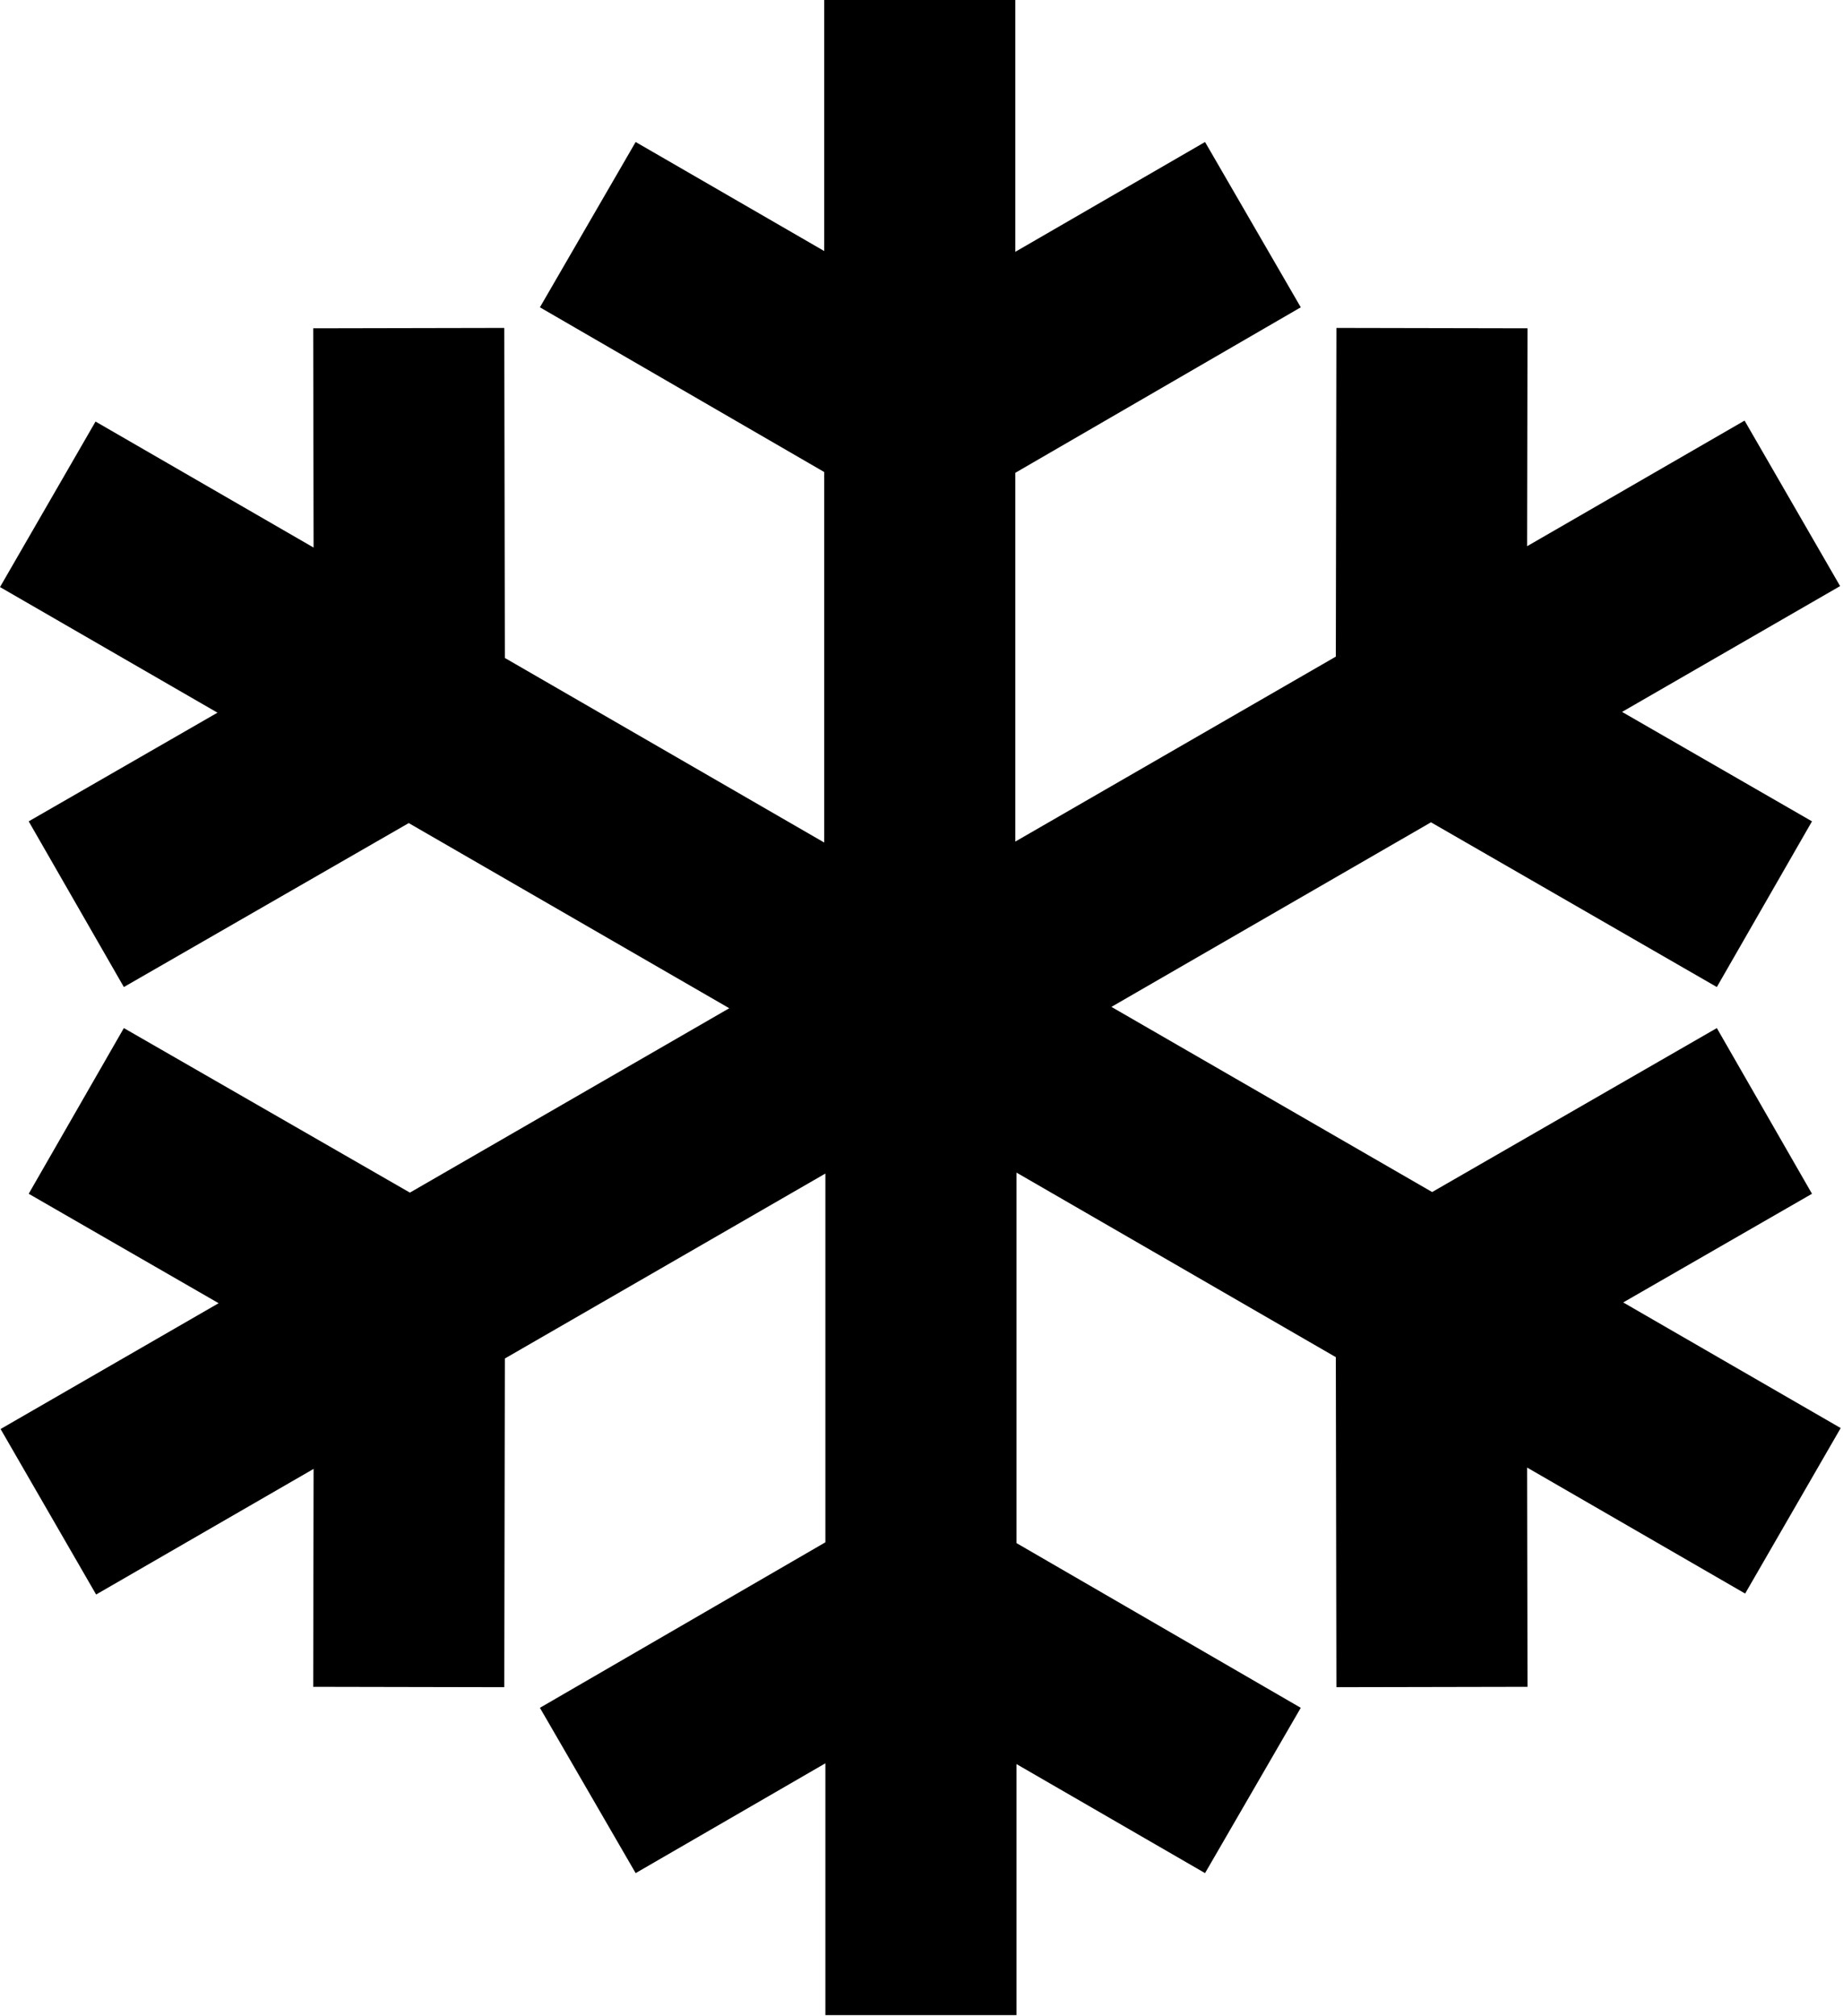 <?xml version="1.0" encoding="UTF-8" standalone="no"?>
<!DOCTYPE svg PUBLIC "-//W3C//DTD SVG 1.0//EN" "http://www.w3.org/TR/2001/REC-SVG-20010904/DTD/svg10.dtd">
<svg
   xmlns:svg="http://www.w3.org/2000/svg"
   xmlns="http://www.w3.org/2000/svg"
   version="1.0"
   width="299"
   height="327"
   id="SnowFlakeSVG">
  <path
     d="M 133.719,0.0 L 133.719,40.719 L 103.125,23.031 L 87.594,49.844 L 133.719,76.562 L 133.719,136.656 L 81.906,106.719 L 81.812,53.188 L 50.812,53.25 L 50.875,88.812 L 15.5,68.375 L 0.0,95.219 L 35.281,115.594 L 4.656,133.219 L 20.094,160.094 L 66.312,133.5 L 118.312,163.531 L 66.5,193.438 L 20.094,166.75 L 4.656,193.625 L 35.469,211.375 L 0.094,231.781 L 15.594,258.625 L 50.875,238.25 L 50.812,273.594 L 81.812,273.656 L 81.906,220.344 L 133.906,190.344 L 133.906,250.156 L 87.594,277.0 L 103.125,303.812 L 133.906,286.0 L 133.906,326.844 L 164.906,326.844 L 164.906,286.125 L 195.5,303.812 L 211.031,277.0 L 164.906,250.281 L 164.906,190.188 L 216.719,220.125 L 216.812,273.656 L 247.812,273.594 L 247.75,238.031 L 283.125,258.469 L 298.625,231.625 L 263.344,211.25 L 293.969,193.625 L 278.531,166.75 L 232.344,193.344 L 180.312,163.312 L 232.156,133.375 L 278.531,160.094 L 293.969,133.219 L 263.156,115.469 L 298.531,95.062 L 283.031,68.219 L 247.75,88.594 L 247.812,53.25 L 216.812,53.188 L 216.719,106.5 L 164.719,136.5 L 164.719,76.688 L 211.031,49.844 L 195.5,23.031 L 164.719,40.844 L 164.719,0.0 L 133.719,0.0 z"
     id="snowflake"
     style="fill:#000000;fill-opacity:1;stroke:none" />
</svg>
